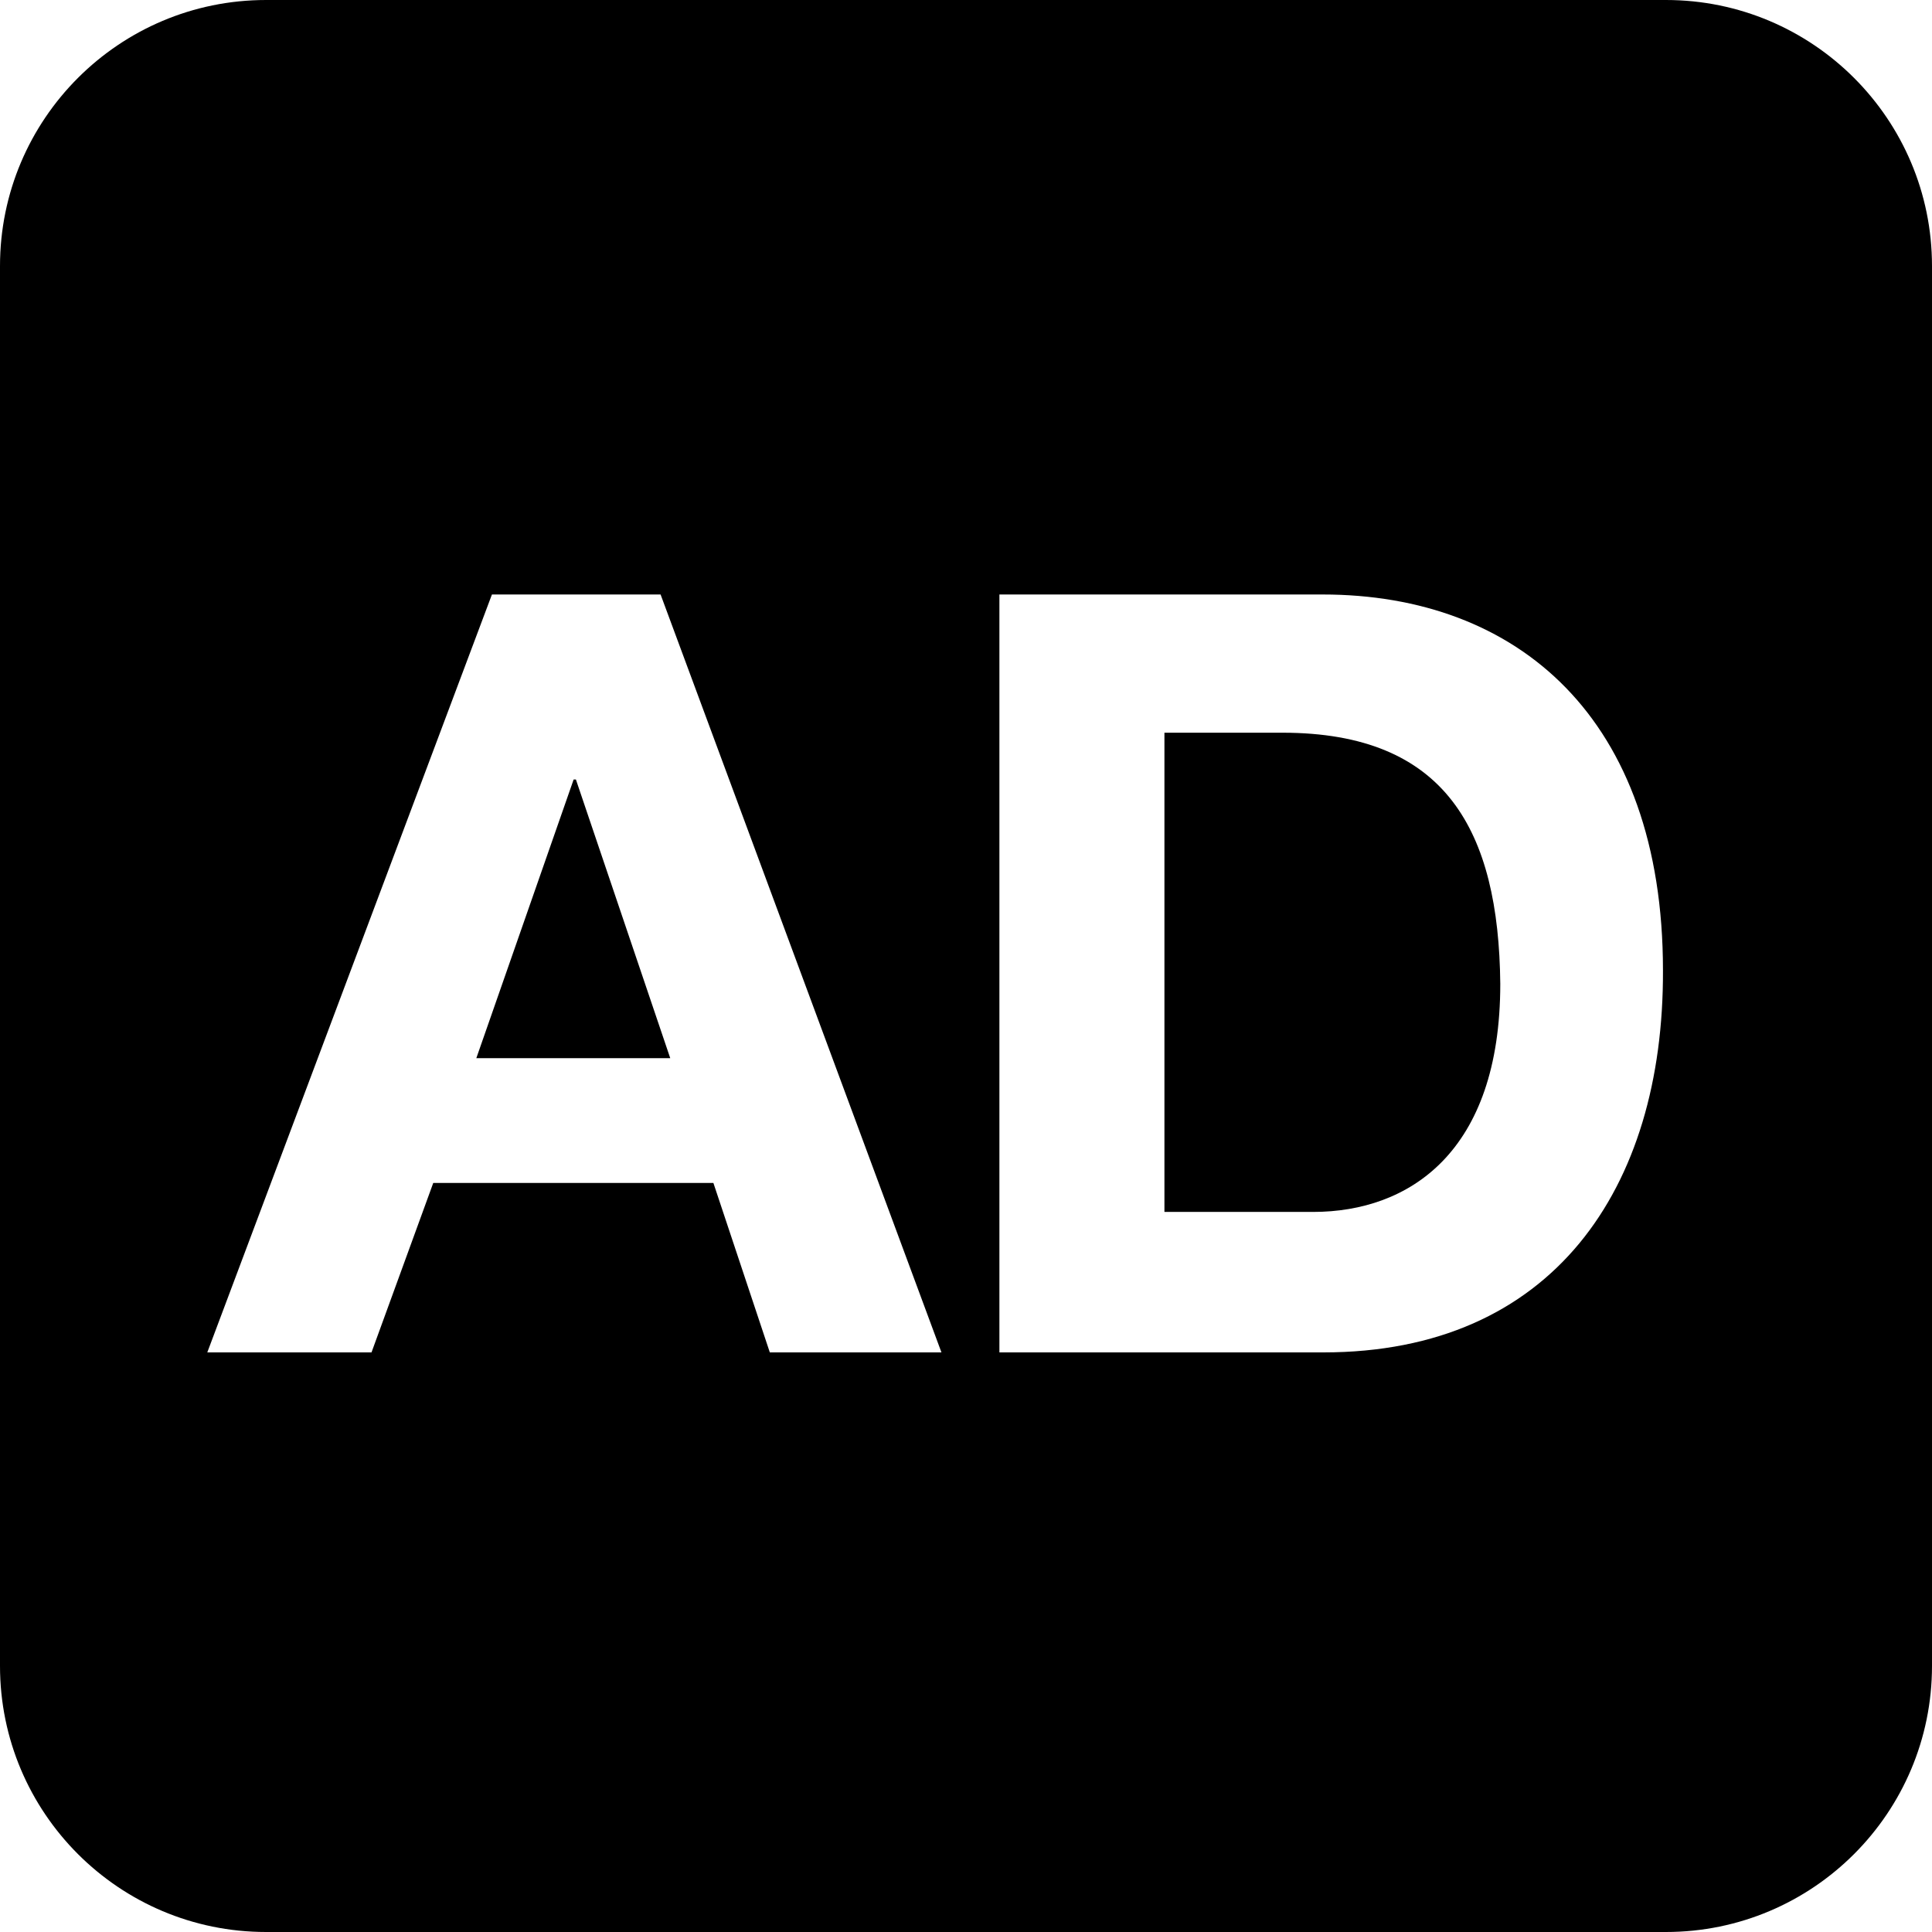 <svg xmlns="http://www.w3.org/2000/svg" width="24" height="24" viewBox="0 0 24 24">
  <g fill="none" fill-rule="evenodd" transform="translate(-360 -24)">
    <rect width="504" height="450" fill="#FFF"/>
    <g transform="translate(360 24)">
      <rect width="24" height="24"/>
      <g fill="#000" fill-rule="nonzero">
        <path d="M15.932,9.102 L14.465,9.102 L14.465,15.055 L16.311,15.055 C17.502,15.055 18.637,14.317 18.637,12.222 C18.618,10.32 17.963,9.102 15.932,9.102 Z M7.126,9.683 L5.917,13.145 L8.326,13.145 L7.154,9.683 L7.126,9.683 L7.126,9.683 Z"/>
        <path d="M20.695,0 L3.305,0 C1.48,-1.11754451e-16 2.23508901e-16,1.48 0,3.305 L0,20.695 C2.23508901e-16,22.52 1.48,24 3.305,24 L20.695,24 C22.52,24 24,22.52 24,20.695 L24,3.305 C24,1.48 22.52,1.11754451e-16 20.695,0 Z M9.563,16.8 L8.862,14.695 L5.382,14.695 L4.615,16.8 L2.575,16.8 L6.111,7.385 L8.206,7.385 L11.695,16.8 L9.563,16.8 Z M16.431,16.8 L12.415,16.8 L12.415,7.385 L16.431,7.385 C18.849,7.385 20.658,8.917 20.658,12.055 C20.668,14.769 19.283,16.8 16.44,16.8 L16.431,16.8 Z"/>
      </g>
    </g>
  </g>
</svg>
